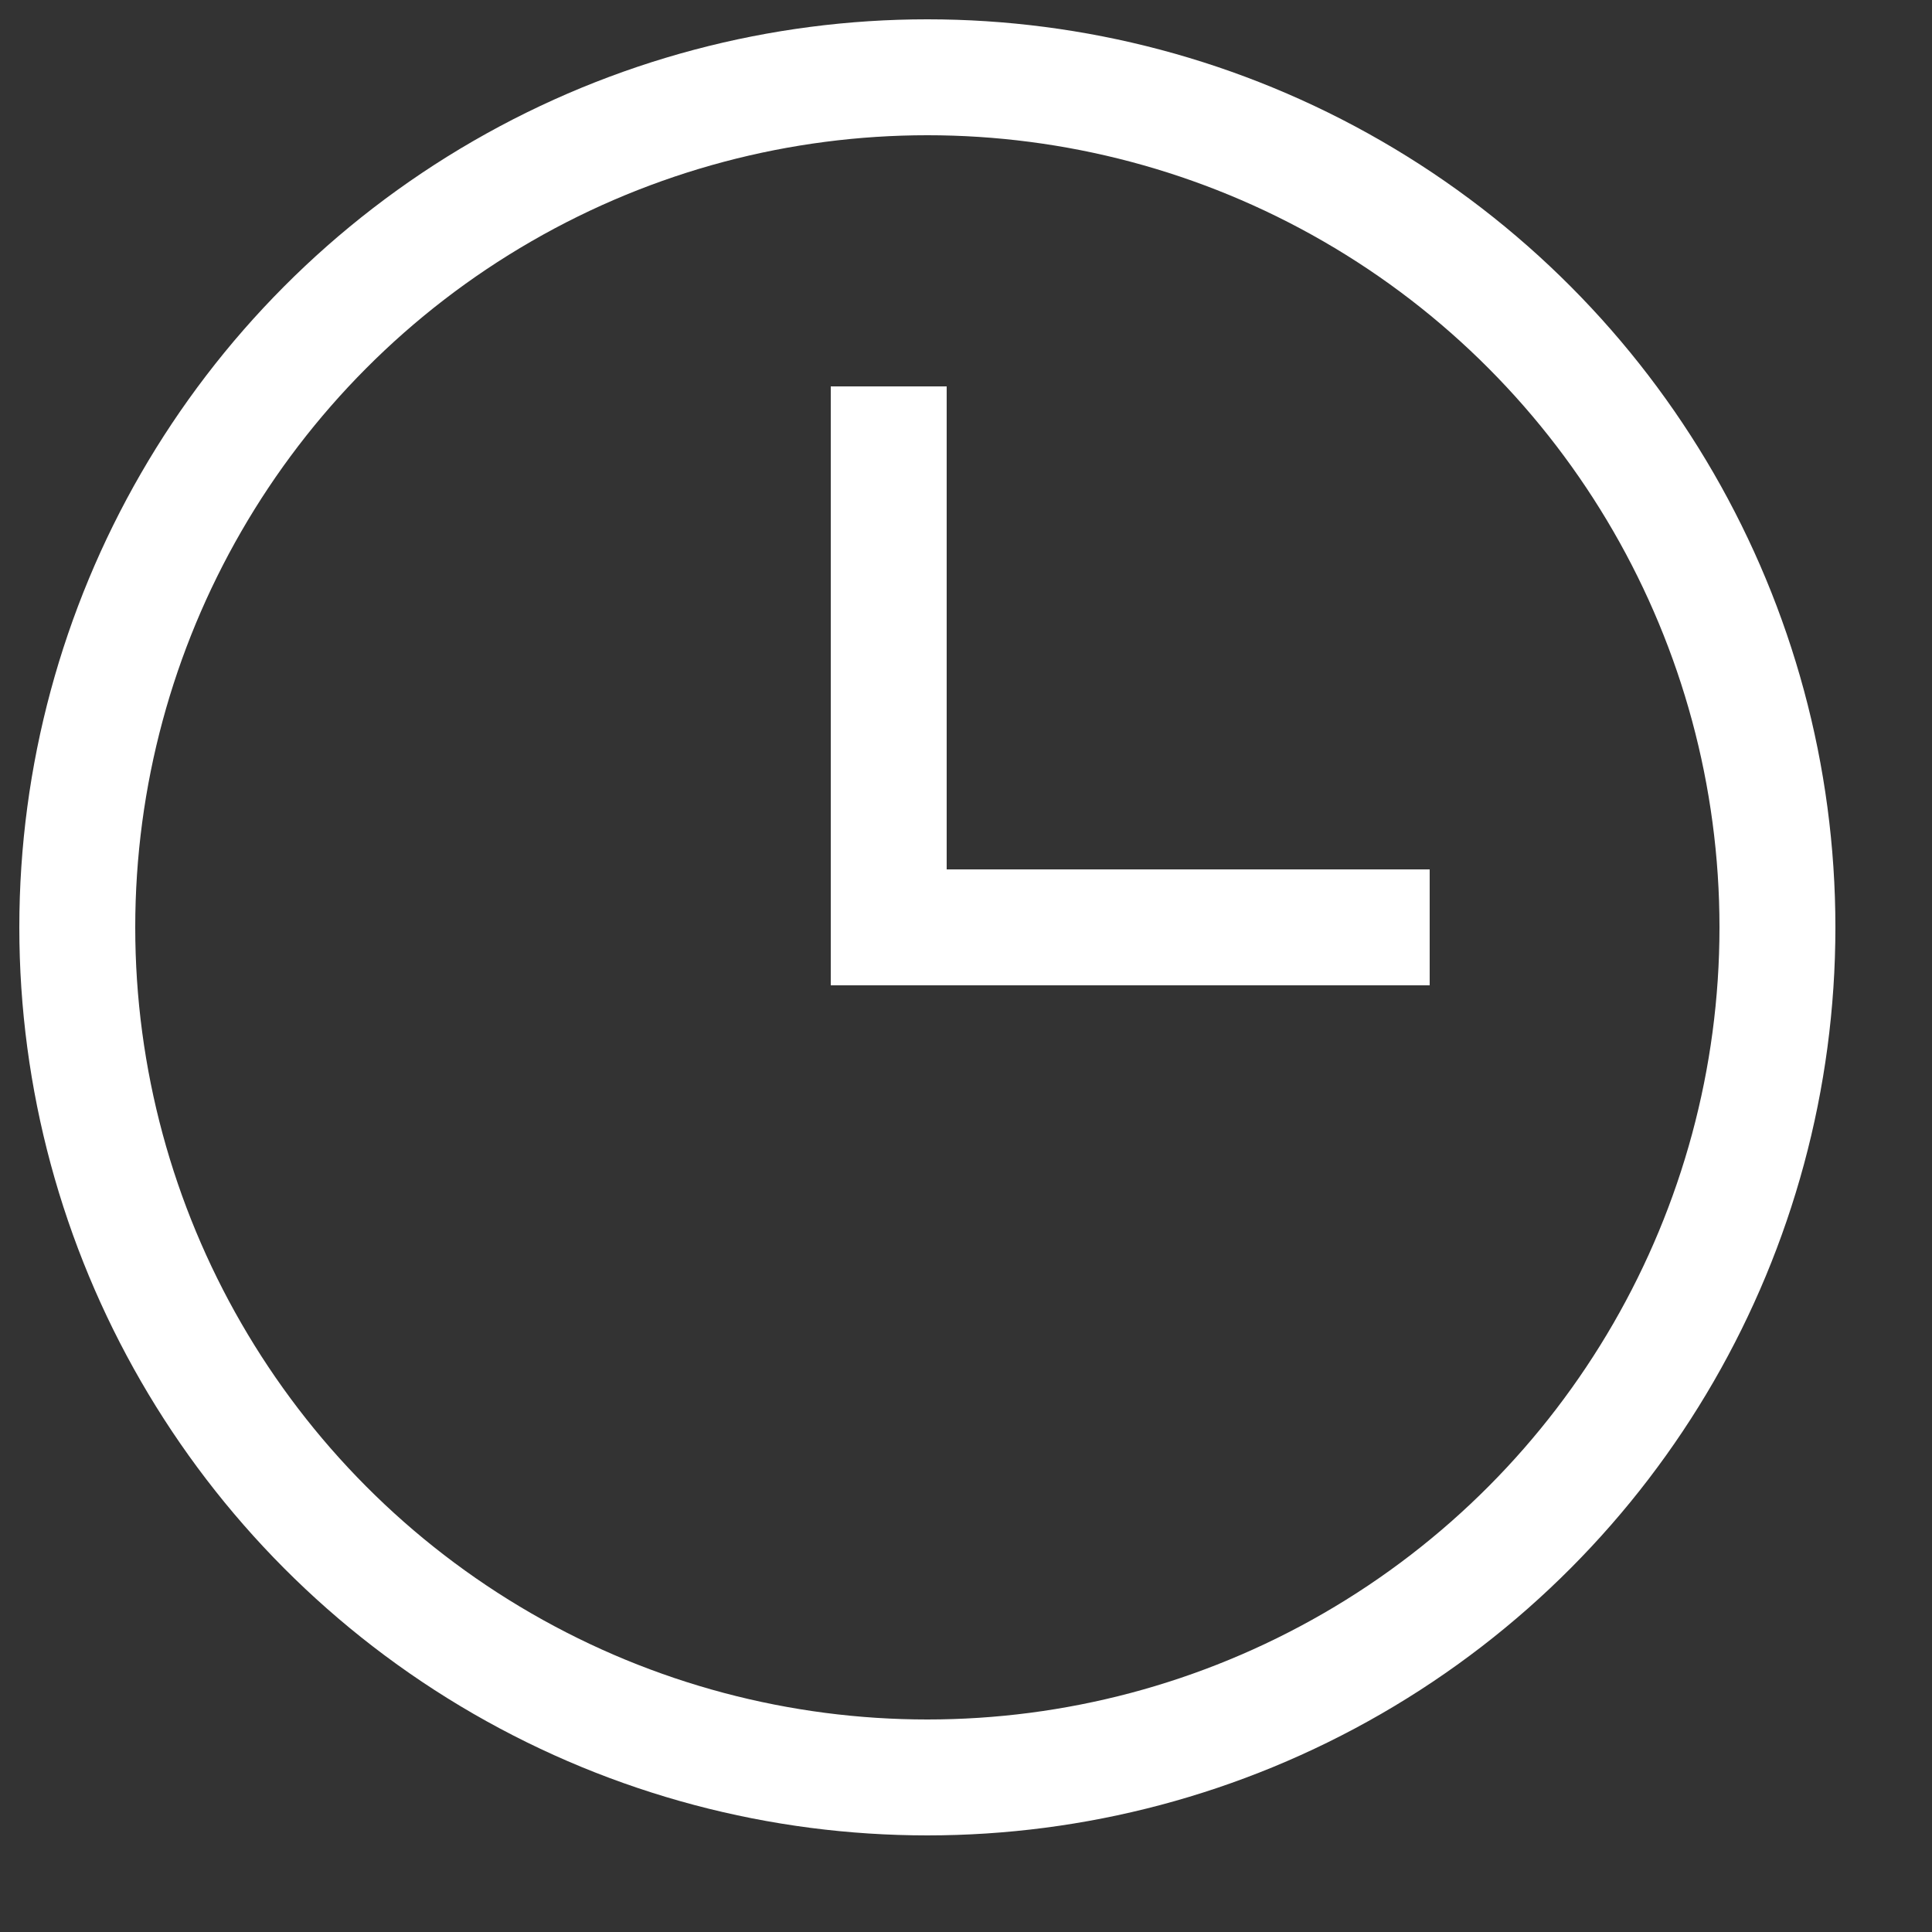<?xml version="1.0" encoding="UTF-8" standalone="no"?>
<svg xmlns="http://www.w3.org/2000/svg" width="25" height="25" viewBox="0 0 25 25" version="1.1">
    <rect x="0" y="0" width="25" height="25" fill="#333333" stroke="none"/>
    <circle cx="12" cy="12" r="11" style="fill:transparent;stroke:#fff;stroke-width:1.5"/>
    <polyline points="18.5,12 11.5,12 11.5,5" style="fill:none;stroke:#fff;stroke-width:1.5" />
</svg>
